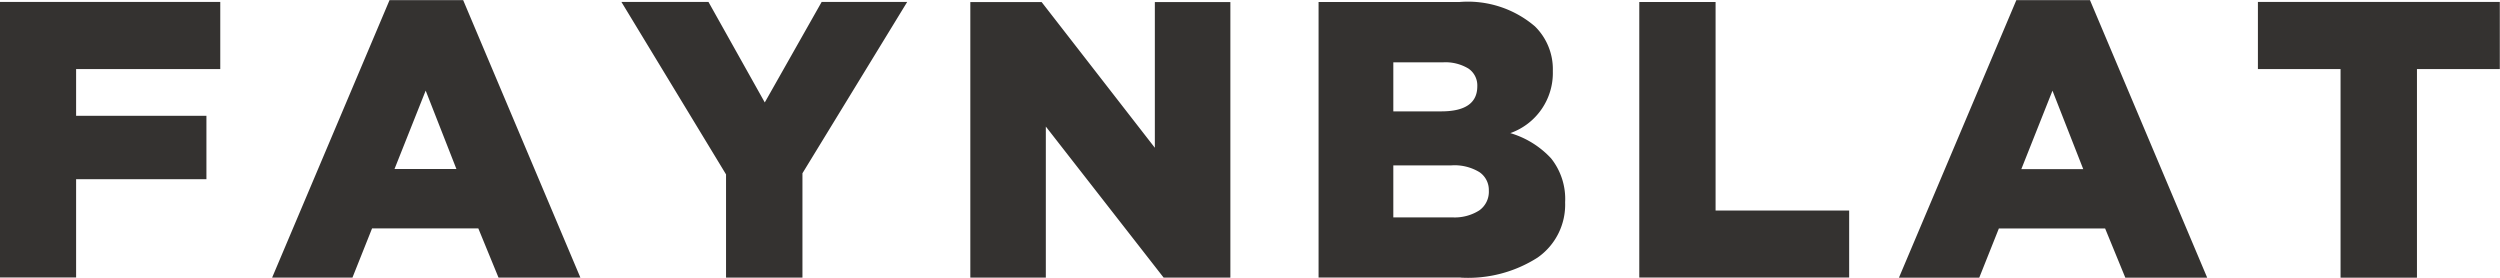 <svg xmlns="http://www.w3.org/2000/svg" width="107.969" height="12" viewBox="0 0 107.969 12"><defs><style>.cls-1{fill:#343230;fill-rule:evenodd}</style></defs><path id="faynblat" class="cls-1" d="M90.35 46.584v-4.25h5.628v-2.739H90.35v-2.017h6.226v-2.9h-9.522v11.9h3.3zm11.934 0l.847-2.125h4.59l.872 2.125h3.536L107.066 34.6h-3.18l-5.071 11.984h3.469zm3.163-8.077l1.328 3.387H104.1zm12.972 3.619v4.458h3.3v-4.507l4.524-7.4h-3.694l-2.457 4.341-2.432-4.341h-3.76zm13.811 4.458V40.06l5.088 6.524h2.882v-11.9h-3.262v6.292l-4.889-6.292h-3.08v11.9h3.262zm17.917 0a5.57 5.57 0 0 0 3.318-.864 2.784 2.784 0 0 0 1.192-2.386 2.813 2.813 0 0 0-.606-1.9 3.9 3.9 0 0 0-1.762-1.091 2.754 2.754 0 0 0 1.837-2.679 2.592 2.592 0 0 0-.772-1.93 4.454 4.454 0 0 0-3.245-1.055h-6.1v11.9h6.14zm-2.91-4.848h2.51a2.068 2.068 0 0 1 1.209.292.931.931 0 0 1 .406.8.985.985 0 0 1-.414.854 1.985 1.985 0 0 1-1.168.3h-2.543v-2.245zm0-4.449h2.136a1.916 1.916 0 0 1 1.11.269.88.88 0 0 1 .381.764q0 1.083-1.557 1.084h-2.07v-2.117zm19.687 9.3v-2.9h-5.769v-9.006h-3.295v11.9h9.064zm5.618 0l.847-2.125h4.59l.872 2.125h3.536L177.324 34.6h-3.18l-5.071 11.987h3.469zm3.163-8.077l1.328 3.387h-2.673zm12.441-.93v9.006h3.3v-9.008h3.578v-2.9h-10.447v2.9h3.569z" transform="translate(-87.063 -34.594)"/></svg>